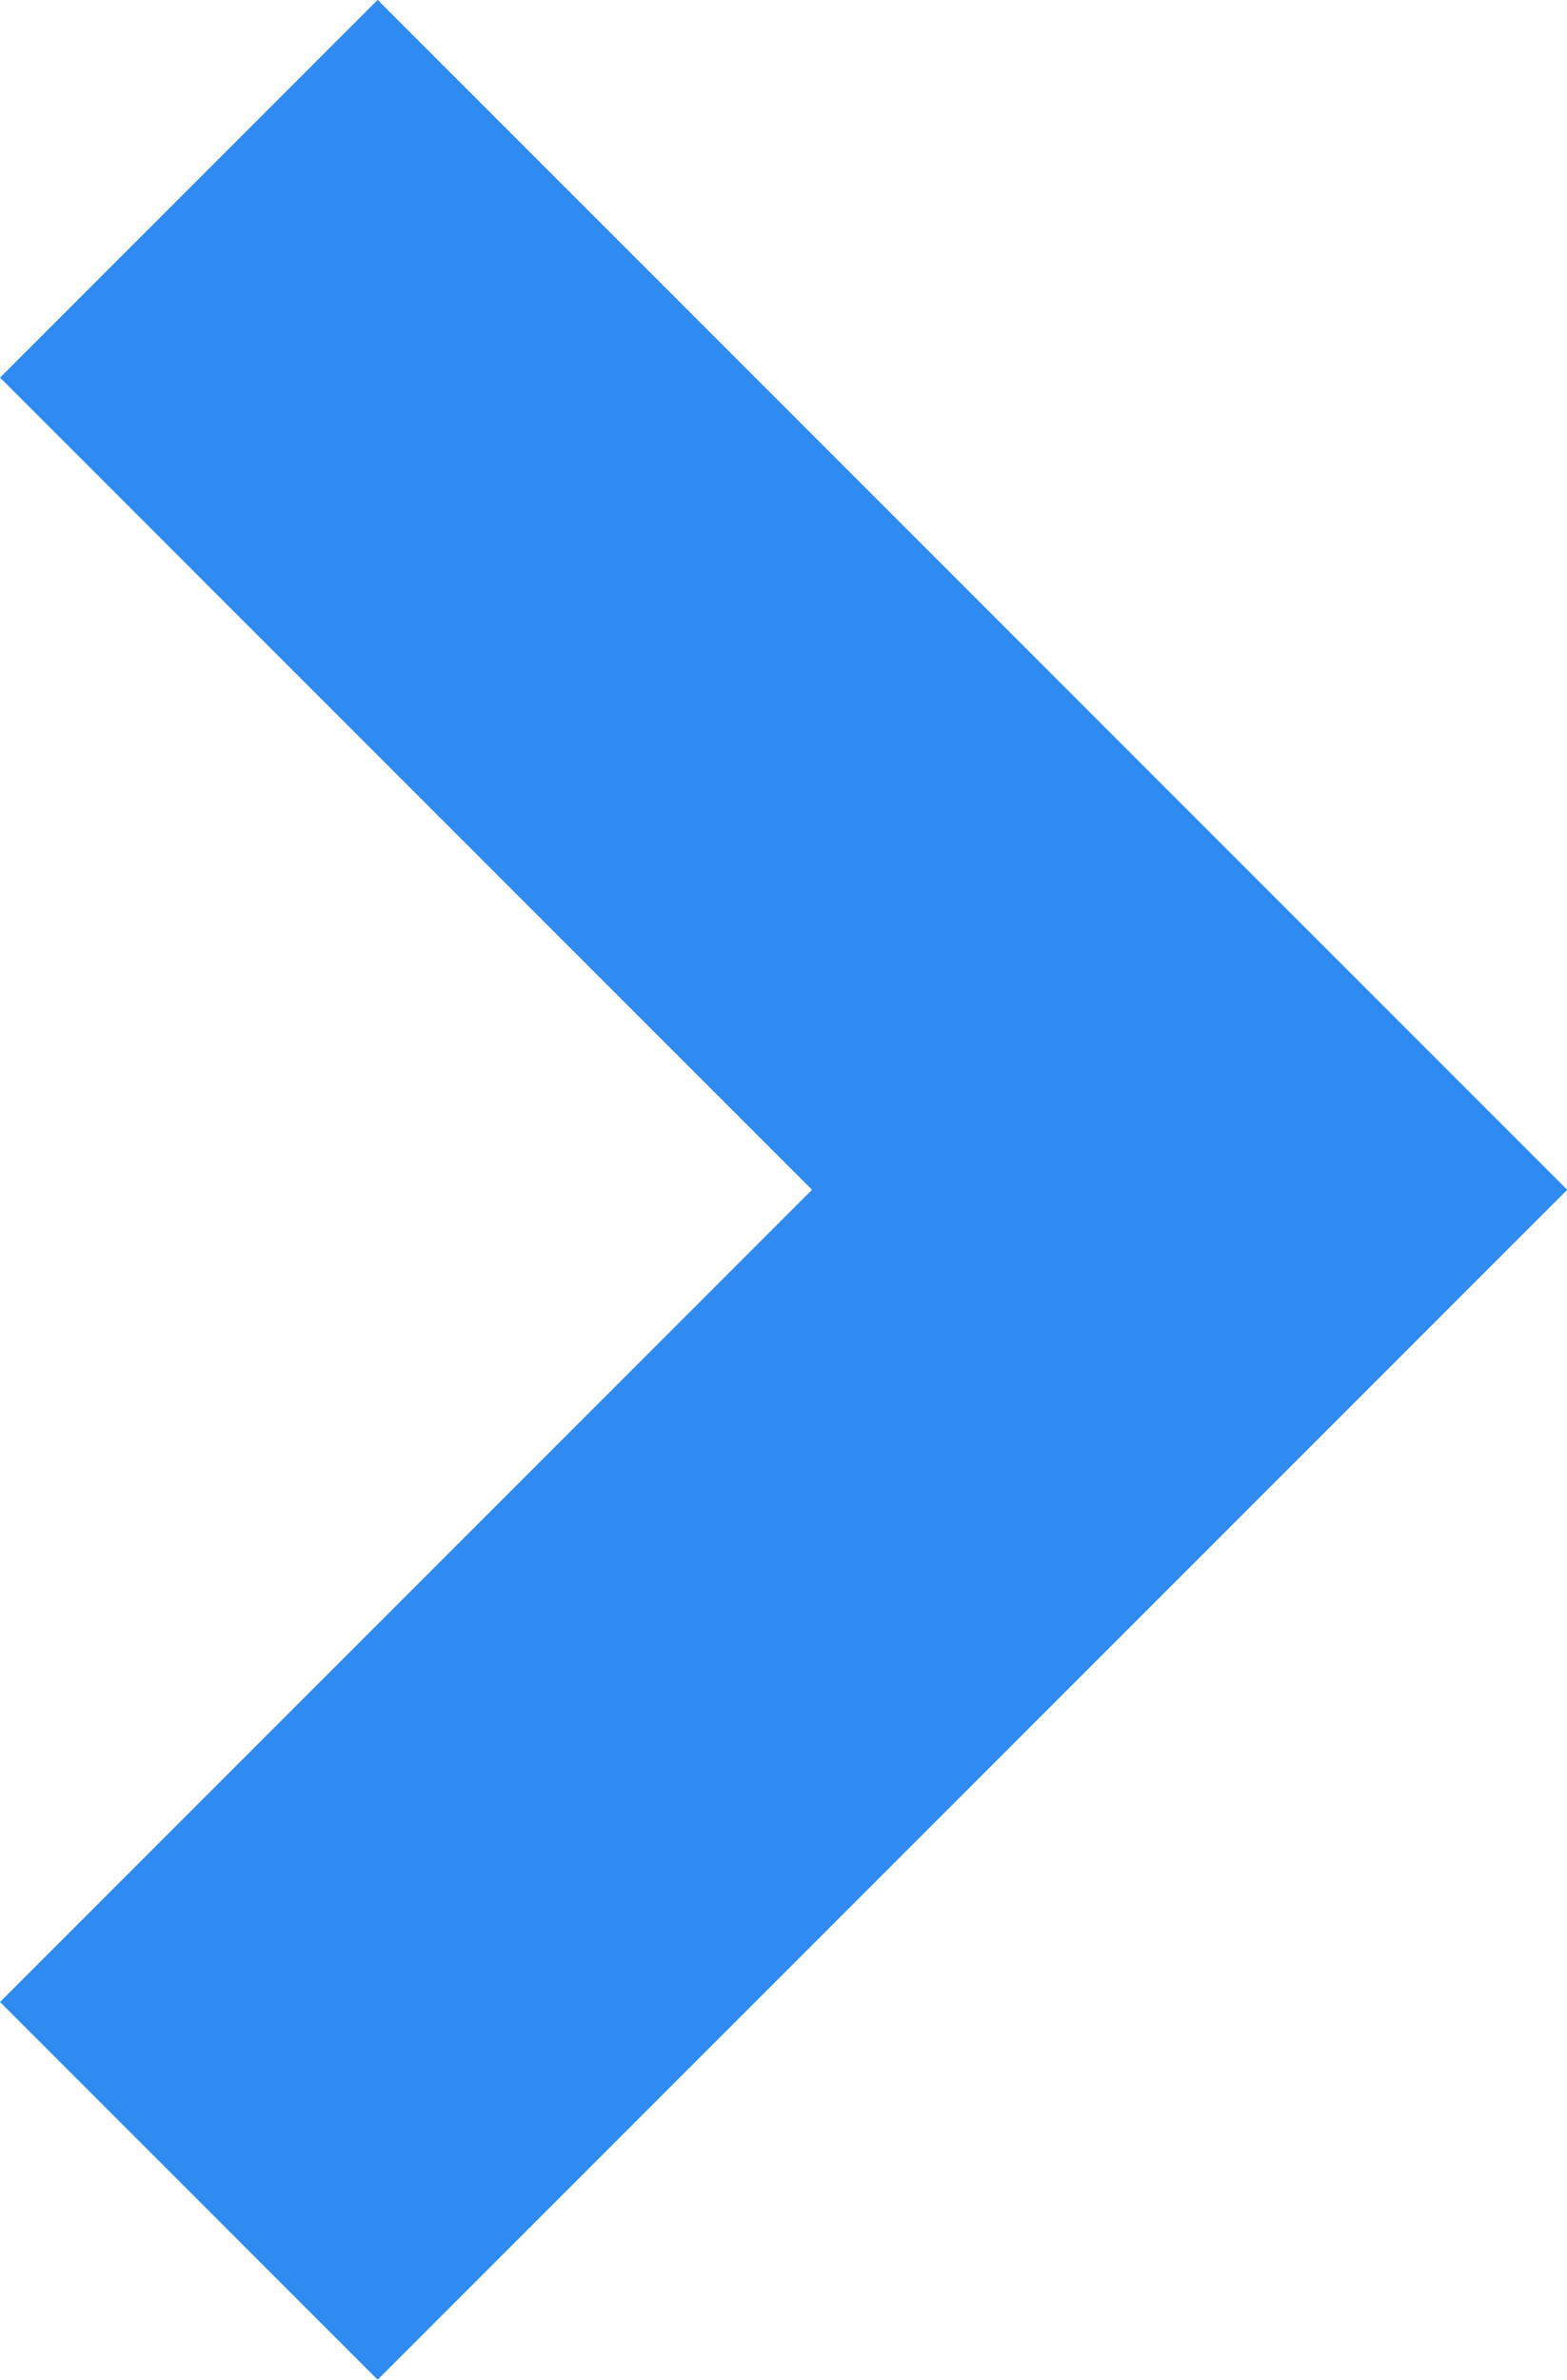<svg xmlns="http://www.w3.org/2000/svg" viewBox="4998.439 80.439 8.803 13.365">
  <defs>
    <style>
      .cls-1 {
        fill: none;
        stroke: #2f8af2;
        stroke-width: 3px;
      }
    </style>
  </defs>
  <path id="carrot_right" data-name="carrot right" class="cls-1" d="M4559.461,22.168l-5.622,5.622,5.622,5.622" transform="translate(9558.961 114.911) rotate(180)"/>
</svg>
